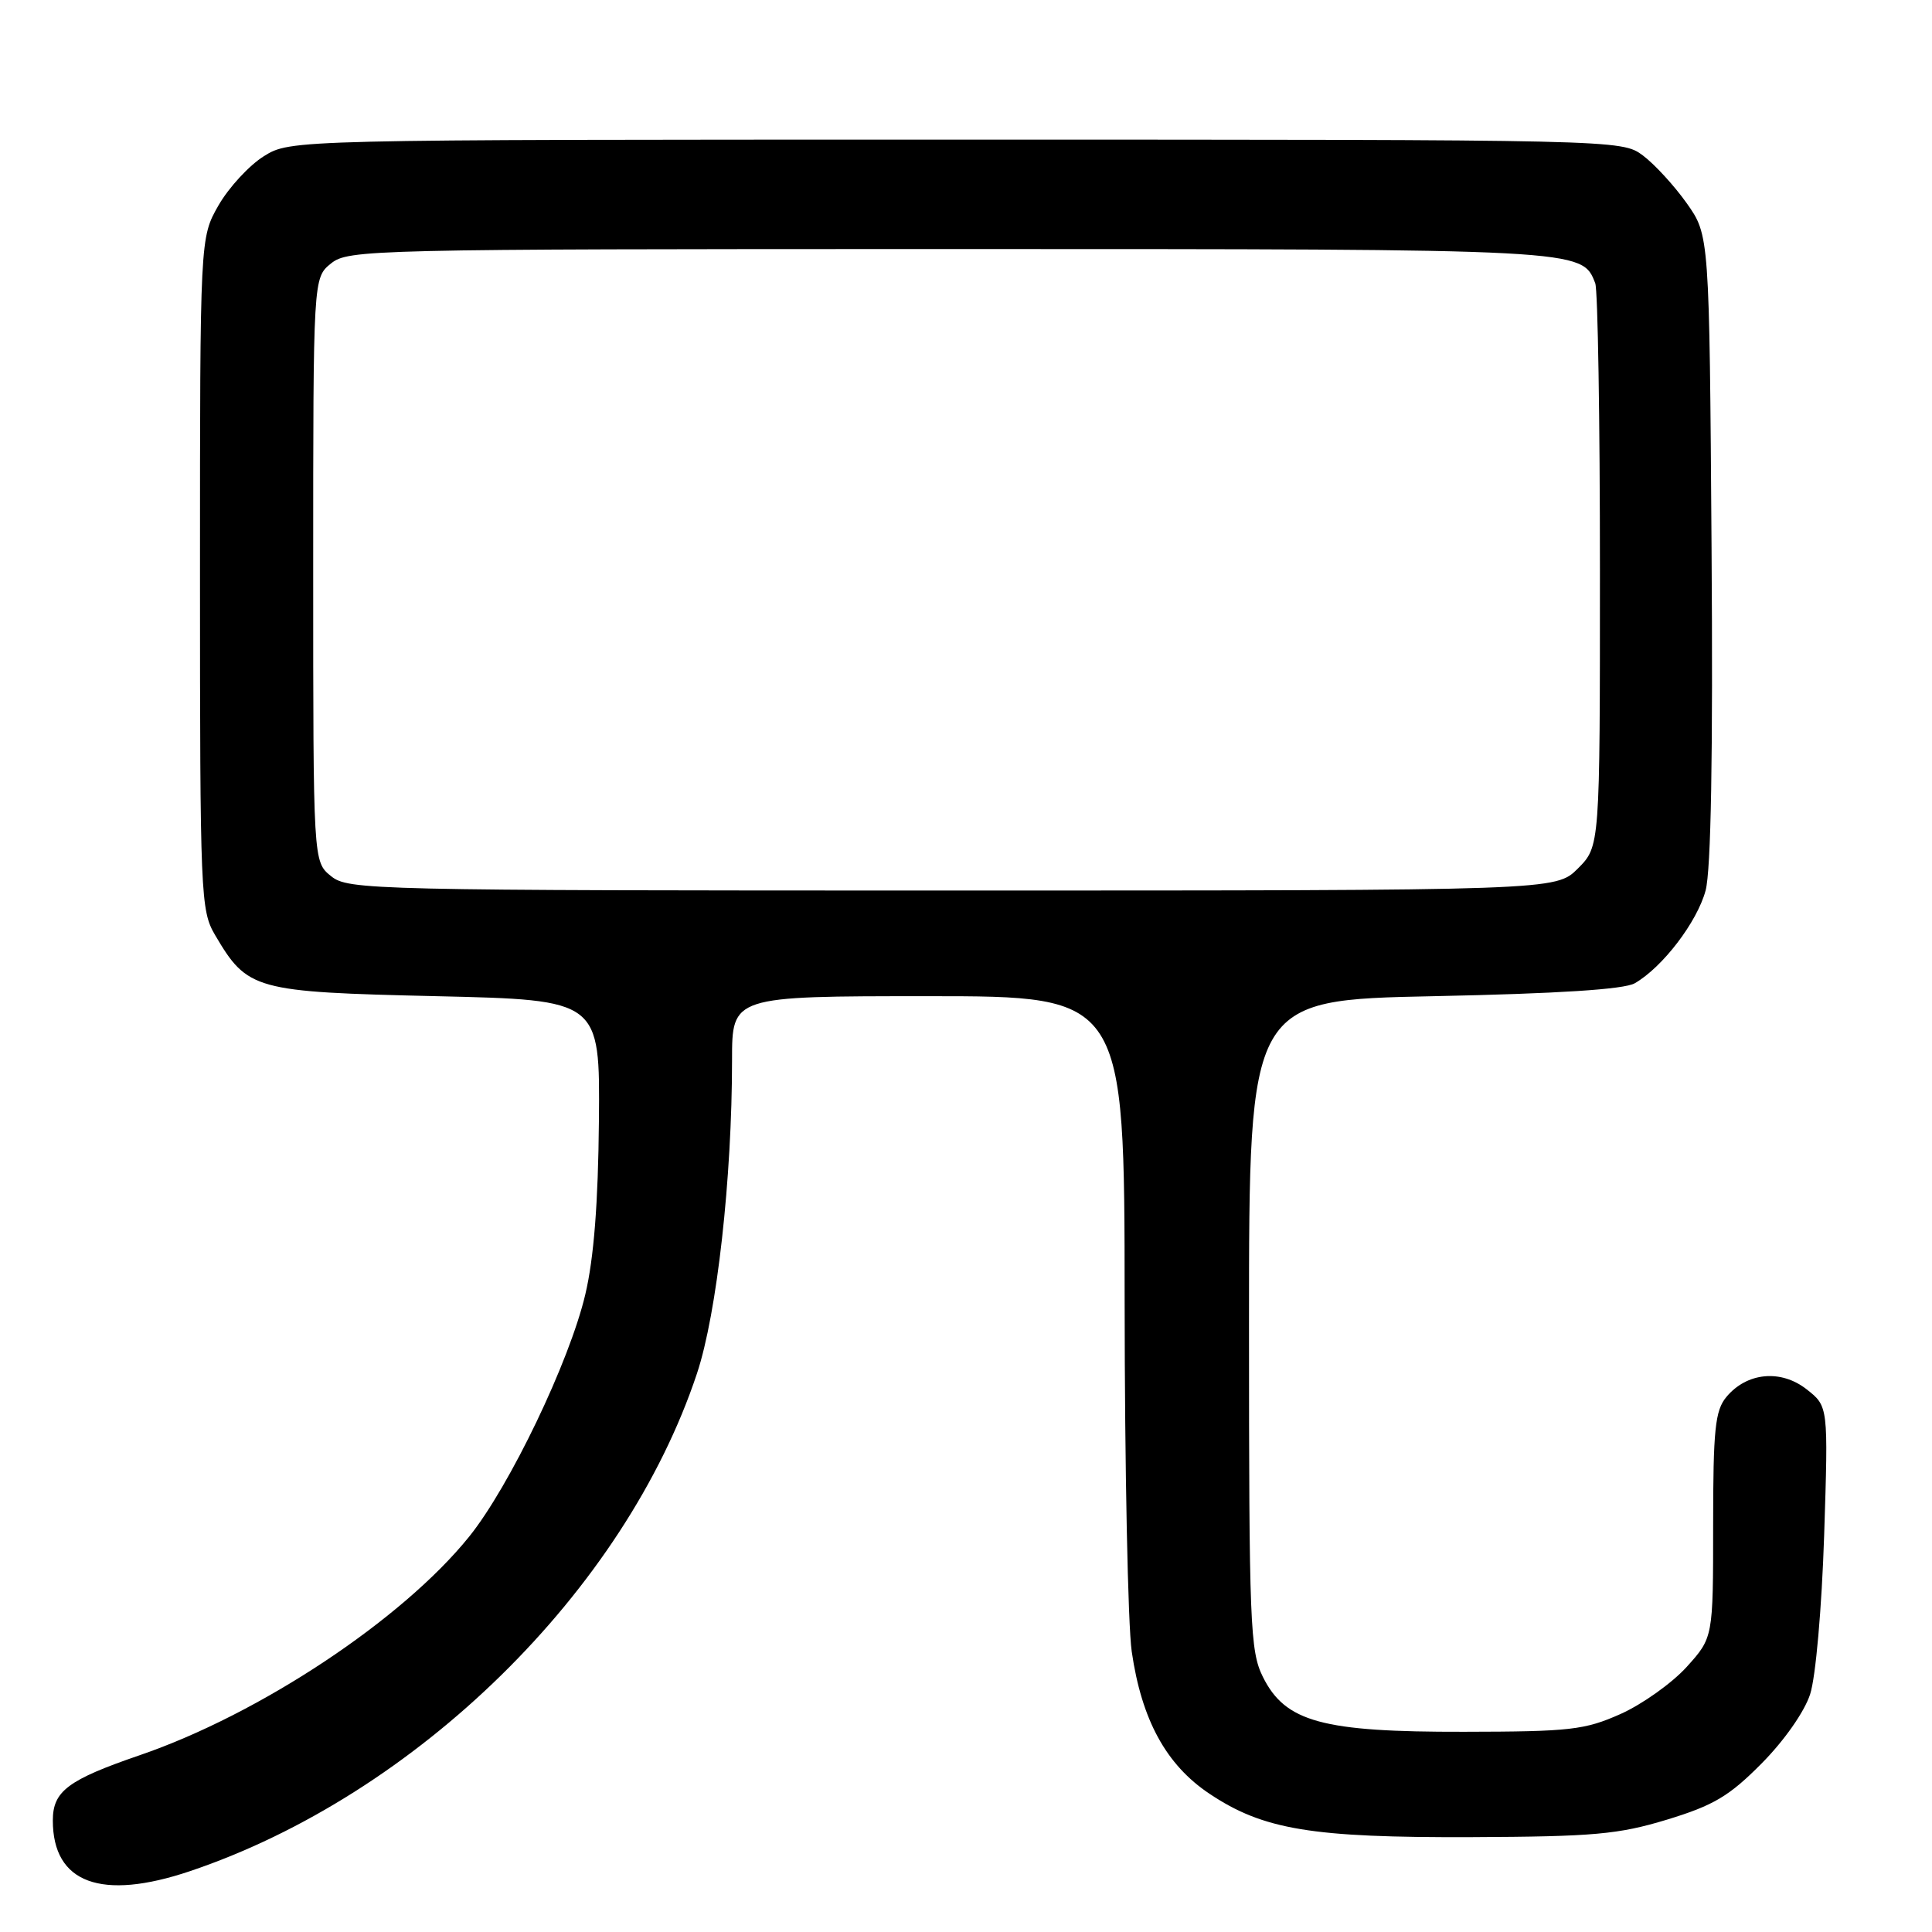 <?xml version="1.0" encoding="UTF-8" standalone="no"?>
<!DOCTYPE svg PUBLIC "-//W3C//DTD SVG 1.1//EN" "http://www.w3.org/Graphics/SVG/1.1/DTD/svg11.dtd" >
<svg xmlns="http://www.w3.org/2000/svg" xmlns:xlink="http://www.w3.org/1999/xlink" version="1.1" viewBox="0 0 256 256">
 <g >
 <path fill="currentColor"
d=" M 25.17 247.94 C 55.18 237.83 82.79 210.74 92.35 182.00 C 95.00 174.04 97.00 156.15 97.00 140.45 C 97.00 132.00 97.00 132.00 123.00 132.00 C 149.00 132.00 149.00 132.00 149.02 172.25 C 149.03 194.39 149.45 215.35 149.96 218.84 C 151.27 227.89 154.52 233.85 160.26 237.68 C 167.39 242.45 173.83 243.51 195.00 243.43 C 211.18 243.36 214.43 243.07 220.89 241.11 C 227.05 239.23 229.12 238.01 233.41 233.68 C 236.40 230.67 239.10 226.82 239.85 224.50 C 240.59 222.23 241.39 213.13 241.71 203.43 C 242.26 186.35 242.26 186.35 239.40 184.10 C 235.98 181.41 231.47 181.84 228.75 185.11 C 227.26 186.91 227.00 189.40 227.00 202.11 C 227.00 216.99 227.00 216.99 223.49 220.88 C 221.56 223.01 217.62 225.82 214.74 227.11 C 209.98 229.23 208.07 229.45 194.00 229.47 C 175.20 229.51 170.31 228.17 167.34 222.20 C 165.64 218.78 165.50 215.26 165.50 175.50 C 165.50 132.50 165.50 132.50 190.00 132.00 C 206.51 131.66 215.19 131.10 216.61 130.29 C 220.29 128.18 224.88 122.17 226.00 118.00 C 226.72 115.33 226.99 100.07 226.79 72.57 C 226.50 31.17 226.50 31.17 223.50 26.93 C 221.85 24.60 219.23 21.75 217.68 20.59 C 214.86 18.51 214.61 18.50 126.68 18.50 C 38.50 18.50 38.50 18.50 34.96 20.70 C 33.02 21.91 30.32 24.84 28.96 27.20 C 26.50 31.50 26.50 31.50 26.50 76.00 C 26.50 118.70 26.58 120.64 28.50 123.90 C 32.80 131.20 33.69 131.44 57.82 132.00 C 79.50 132.50 79.50 132.50 79.36 148.50 C 79.26 159.42 78.69 166.72 77.56 171.50 C 75.47 180.40 67.52 196.97 62.16 203.62 C 53.32 214.59 34.43 227.12 18.50 232.58 C 9.00 235.84 7.00 237.34 7.00 241.22 C 7.00 249.53 13.41 251.90 25.17 247.94 Z  M 43.86 116.09 C 41.50 114.18 41.50 114.18 41.50 75.50 C 41.50 36.82 41.50 36.82 43.86 34.91 C 46.14 33.07 48.94 33.00 125.66 33.00 C 209.89 33.00 209.63 32.99 211.38 37.54 C 211.72 38.44 212.00 55.59 212.00 75.66 C 212.00 112.15 212.00 112.15 209.08 115.08 C 206.15 118.00 206.15 118.00 126.19 118.00 C 48.94 118.00 46.14 117.93 43.86 116.09 Z "/>
</g>
</svg>
